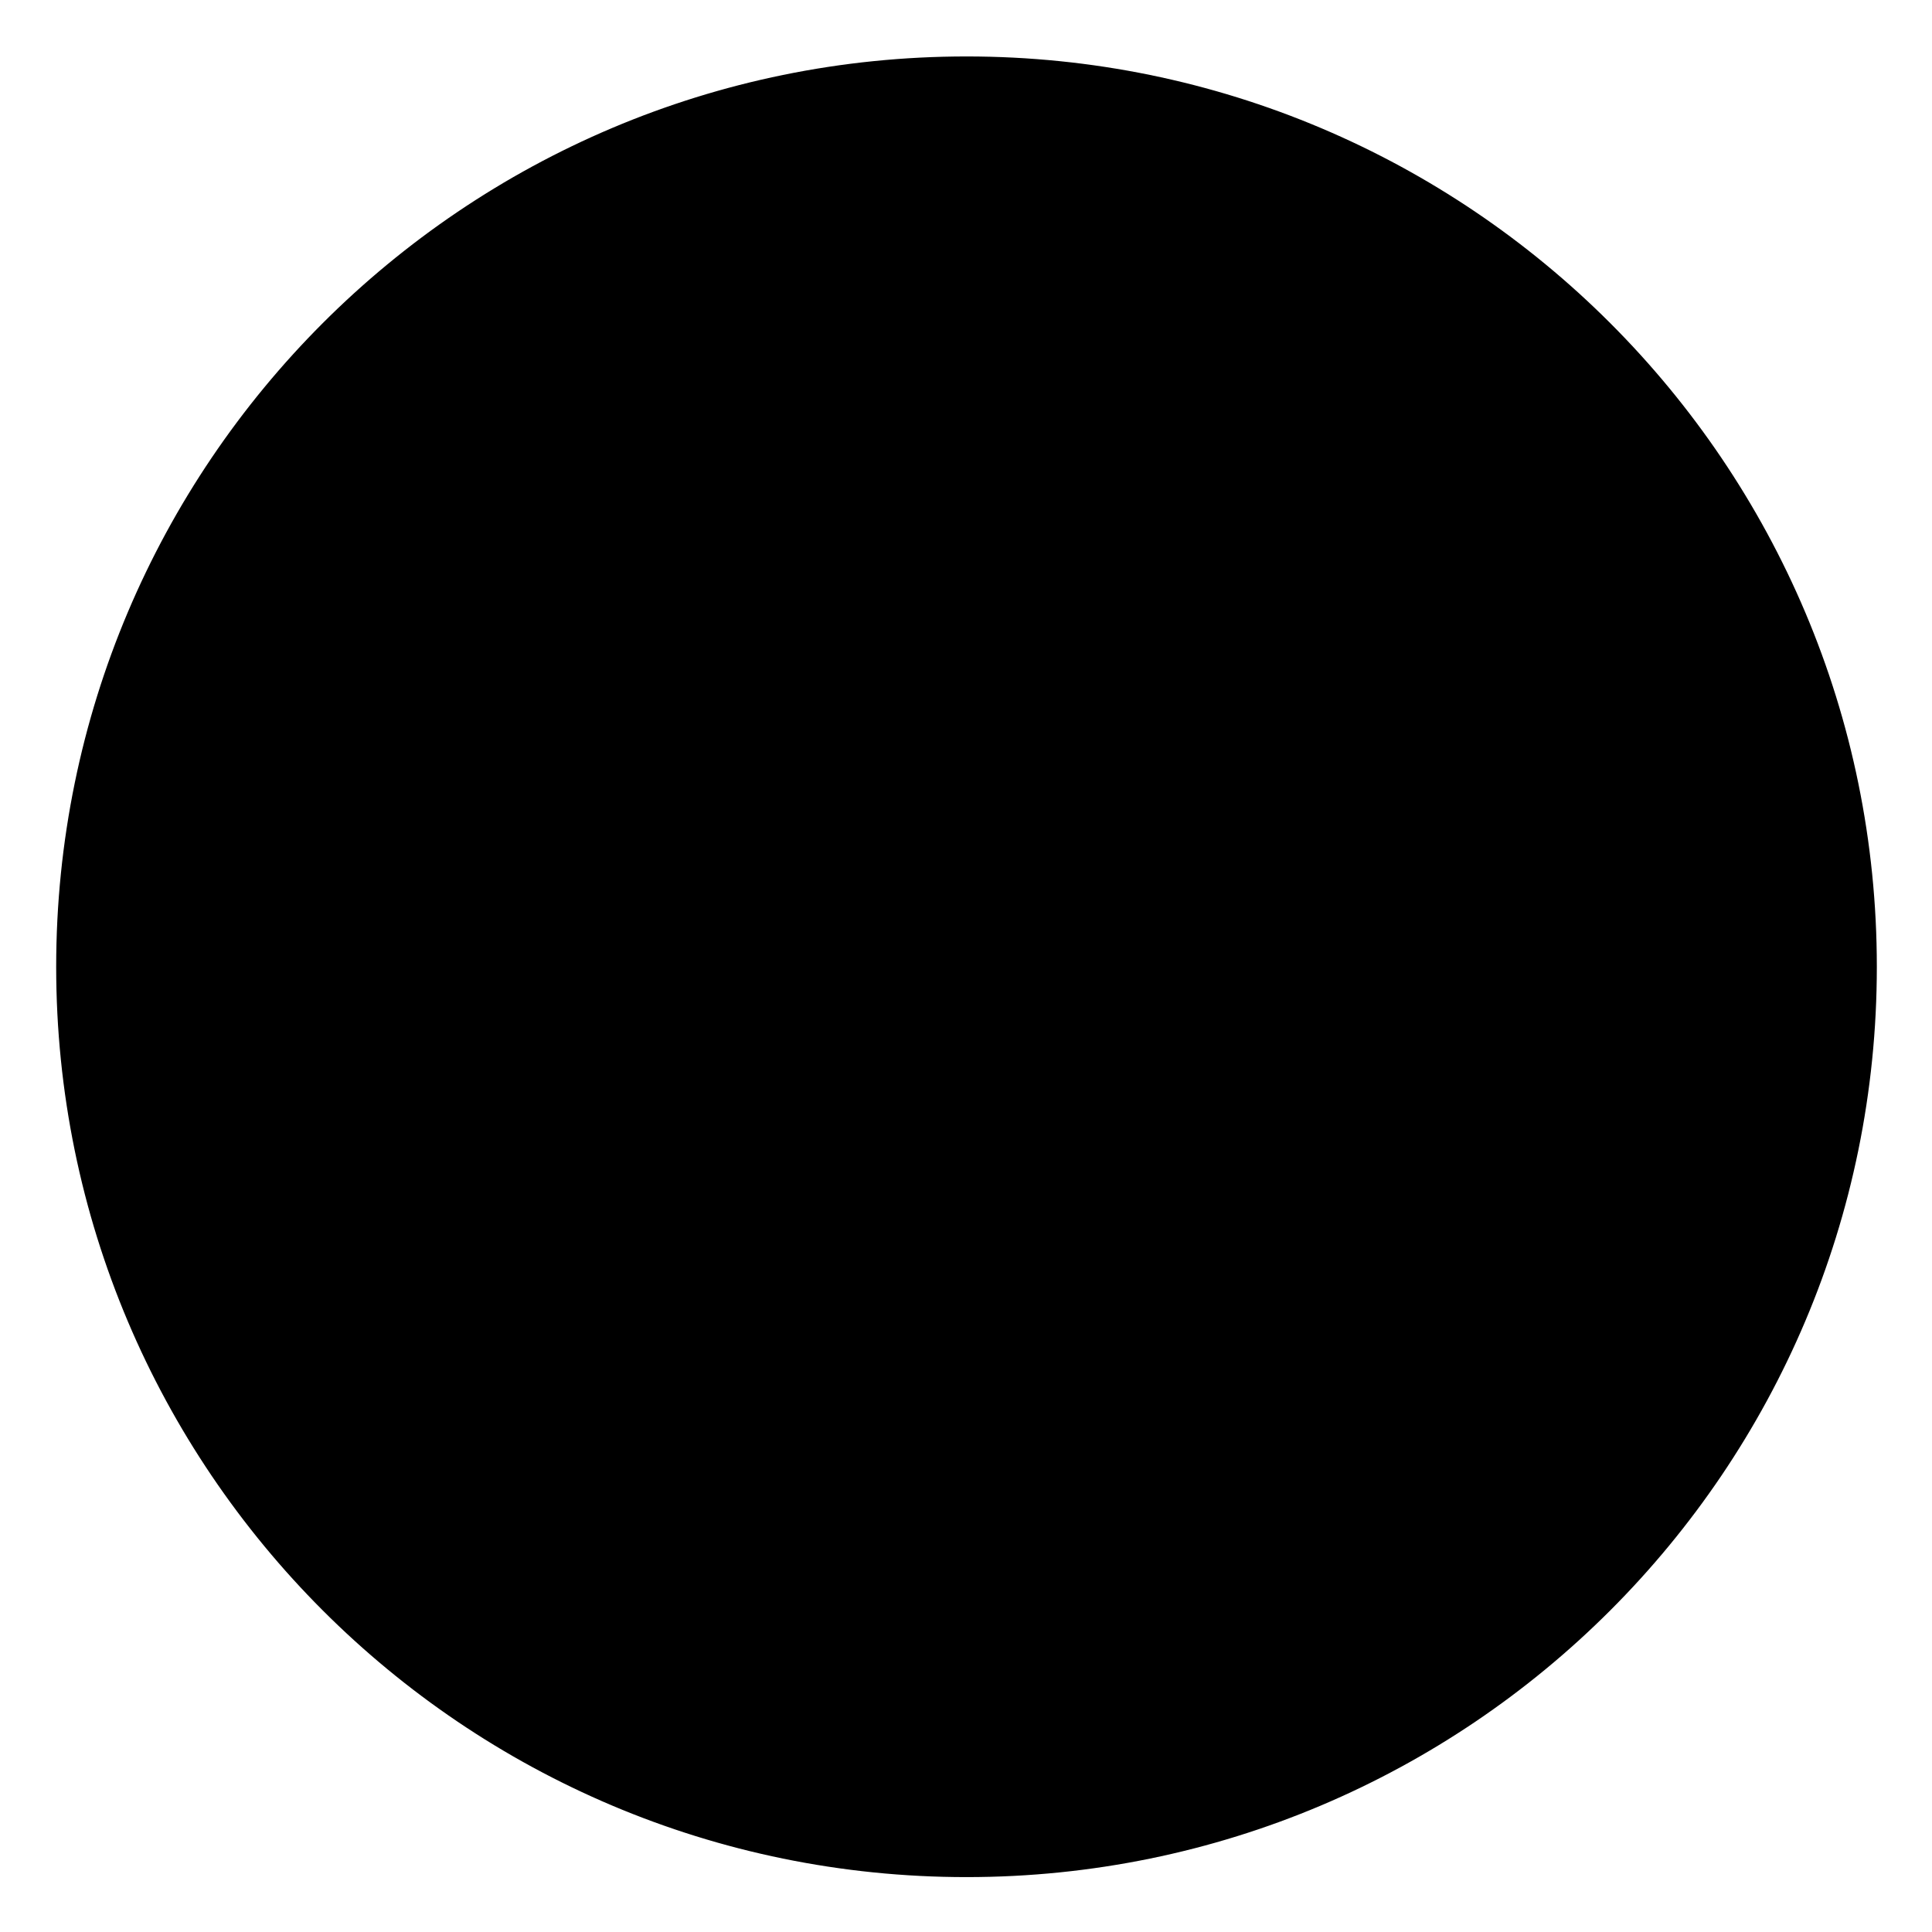 <?xml version="1.0" encoding="UTF-8" standalone="no"?>
<!-- Created with Inkscape (http://www.inkscape.org/) -->

<svg
   xmlns:dc="http://purl.org/dc/elements/1.1/"
   xmlns:cc="http://creativecommons.org/ns#"
   xmlns:rdf="http://www.w3.org/1999/02/22-rdf-syntax-ns#"
   xmlns:svg="http://www.w3.org/2000/svg"
   xmlns="http://www.w3.org/2000/svg"
   xmlns:sodipodi="http://sodipodi.sourceforge.net/DTD/sodipodi-0.dtd"
   xmlns:inkscape="http://www.inkscape.org/namespaces/inkscape"
   width="44"
   height="44"
   id="svg5257"
   version="1.1"
   inkscape:version="0.47 r22583"
   sodipodi:docname="djambi_necromobile_jaune.svg">
  <defs
     id="defs5259">
    <inkscape:perspective
       sodipodi:type="inkscape:persp3d"
       inkscape:vp_x="0 : 526.18109 : 1"
       inkscape:vp_y="0 : 1000 : 0"
       inkscape:vp_z="744.09448 : 526.18109 : 1"
       inkscape:persp3d-origin="372.04724 : 350.78739 : 1"
       id="perspective5265" />
    <inkscape:perspective
       id="perspective5250"
       inkscape:persp3d-origin="0.5 : 0.33333333 : 1"
       inkscape:vp_z="1 : 0.5 : 1"
       inkscape:vp_y="0 : 1000 : 0"
       inkscape:vp_x="0 : 0.5 : 1"
       sodipodi:type="inkscape:persp3d" />
    <inkscape:perspective
       id="perspective5288"
       inkscape:persp3d-origin="0.5 : 0.33333333 : 1"
       inkscape:vp_z="1 : 0.5 : 1"
       inkscape:vp_y="0 : 1000 : 0"
       inkscape:vp_x="0 : 0.5 : 1"
       sodipodi:type="inkscape:persp3d" />
  </defs>
  <sodipodi:namedview
     id="base"
     pagecolor="#ffffff"
     bordercolor="#666666"
     borderopacity="1.0"
     inkscape:pageopacity="0.0"
     inkscape:pageshadow="2"
     inkscape:zoom="2.8"
     inkscape:cx="-26.62047"
     inkscape:cy="20.233732"
     inkscape:document-units="px"
     inkscape:current-layer="layer1"
     showgrid="false"
     inkscape:window-width="1600"
     inkscape:window-height="1147"
     inkscape:window-x="1276"
     inkscape:window-y="-4"
     inkscape:window-maximized="1" />
  <g
     inkscape:label="Calque 1"
     inkscape:groupmode="layer"
     id="layer1"
     transform="translate(-156.398,-328.035)">
    <g
       transform="translate(-105.901,124.884)"
       id="g5102">
      <path
         transform="matrix(0.15,0,0,0.15,195.382,94.1)"
         d="m 728.571,873.791 c 0,74.953 -60.761,135.714 -135.714,135.714 -74.953,0 -135.714,-60.761 -135.714,-135.714 0,-74.953 60.761,-135.714 135.714,-135.714 74.953,0 135.714,60.761 135.714,135.714 z"
         sodipodi:ry="135.71428"
         sodipodi:rx="135.71428"
         sodipodi:cy="873.79077"
         sodipodi:cx="592.85712"
         id="path4700-3-1-5-9-0-0-5-4"
         style="fill:{fillColor};fill-opacity:1;stroke:{drawColor};stroke-width:5;stroke-miterlimit:4;stroke-opacity:1;stroke-dasharray:none"
         sodipodi:type="arc" />
      <path
         id="path10314-5-90-5"
         d="m 284.221,208.988 c -2.976,0.195 -6.133,0.65 -8.605,2.431 -3.152,2.344 -4.268,6.802 -2.828,10.399 0.312,1.437 1.664,2.459 1.759,3.92 0.046,1.3 -0.162,2.816 0.644,3.89 1.198,0.808 2.335,1.965 2.077,3.54 -0.01,1.954 -0.143,4.128 1.125,5.77 1.107,1.387 2.797,2.276 4.595,2.318 2.298,0.177 4.908,0.033 6.597,-1.744 1.572,-1.224 1.504,-3.439 1.592,-5.238 0,-1.578 0.488,-3.261 1.827,-4.235 1.194,-1.272 1.377,-3.205 1.005,-4.843 0.44,-1.245 1.574,-2.21 1.903,-3.549 1.344,-3.579 -0.01,-7.809 -2.974,-10.173 -1.931,-1.572 -4.497,-2.009 -6.896,-2.385 -0.603,-0.07 -1.212,-0.109 -1.819,-0.103 z m 0.033,0.971 c 2.536,0.031 5.138,0.511 7.396,1.689 3.262,2.039 4.774,6.492 3.273,10.049 -0.064,0.685 -1.314,2.48 -1.239,0.769 -0.01,-1.865 1.235,-3.774 0.328,-5.594 -1.287,-0.164 -0.175,2.203 -0.811,2.992 -0.621,1.644 -0.518,3.408 -0.177,5.097 0.192,1.457 0.657,3.458 -0.861,4.394 -1.412,0.746 -3.405,1.111 -3.947,2.832 0,1.57 -1.957,1.246 -3.028,1.376 -1.46,-0.016 -2.993,0.113 -4.393,-0.348 -0.353,-1.478 -1.439,-2.798 -2.962,-3.237 -1.33,-0.269 -2.524,-1.316 -2.426,-2.755 -0.065,-2.252 0.997,-4.526 0.171,-6.739 -0.815,-1.009 0.381,-3.15 -0.849,-3.597 -0.915,1.372 -0.145,3.12 0.137,4.593 0.246,0.686 0.179,3.17 -0.649,1.46 -1.187,-2.491 -1.674,-5.537 -0.302,-8.063 1.16,-2.461 3.689,-3.928 6.291,-4.445 1.326,-0.306 2.687,-0.462 4.048,-0.472 z m -2.926,12.12 c -1.367,0.168 -2.858,0.17 -4.088,0.825 -1.101,0.997 -0.303,2.623 0.34,3.656 0.802,1.411 2.923,1.295 3.65,-0.118 0.775,-1.002 1.943,-2.366 1.122,-3.671 -0.234,-0.335 -0.576,-0.701 -1.023,-0.691 z m 5.57,0.018 c -1.067,0.476 -1.143,1.883 -0.576,2.781 0.667,1.06 1.337,2.502 2.704,2.743 1.66,-1e-5 2.56,-1.805 2.859,-3.202 0.312,-1.555 -1.543,-2.112 -2.758,-2.146 -0.739,-0.116 -1.485,-0.14 -2.229,-0.177 z m -3.047,4.629 c -1.449,0.914 -1.915,2.823 -1.514,4.413 0.299,0.915 1.569,0.039 1.635,-0.55 -0.027,-1.286 0.078,-2.592 -0.12,-3.863 z m 0.829,0 c -0.211,1.317 -0.08,2.667 -0.116,3.999 0.455,0.712 1.813,1.35 1.764,-0.036 0.143,-1.5 -0.324,-3.116 -1.648,-3.962 z m 6.075,4.454 c -0.234,1.377 -0.563,2.842 -0.469,4.293 0.206,2.491 -2.06,4.73 -4.511,4.822 -2.276,0.243 -5.071,0.222 -6.544,-1.827 -1.104,-1.292 -0.988,-3.016 -1.017,-4.595 0.047,-0.898 -0.336,-1.894 -0.4,-2.664 0.839,1.351 1.022,2.977 1.378,4.491 1.222,1.82 3.701,1.964 5.701,1.889 1.58,-0.059 3.505,-0.341 4.369,-1.829 0.516,-1.505 0.497,-3.272 1.475,-4.576 l 0.019,-0.005 10e-5,-1e-5 0,0 z m -11.97,0.4 c 1.077,0.709 1.248,2.304 1.161,3.519 -0.359,1.193 -0.652,-1.291 -0.828,-1.74 -0.044,-0.561 -0.518,-1.313 -0.333,-1.779 z m 10.807,0.161 c -0.016,1.172 -0.397,2.67 -0.87,3.813 -0.322,-1.178 -0.01,-2.629 0.662,-3.666 l 0.208,-0.147 0,3e-5 0,0 z m -8.969,1.905 c 0.908,0.331 -0.15,1.961 -0.32,0.514 -0.04,-0.204 0.055,-0.523 0.32,-0.514 z m 7.27,0.028 c 0.976,0.226 -0.33,1.958 -0.337,0.553 0.01,-0.209 0.076,-0.521 0.337,-0.553 z m -6.288,0.17 c 1.02,0.053 0.031,2.387 -0.279,0.803 0,-0.244 -0.123,-0.813 0.279,-0.803 z m 5.255,0.023 c 1.071,0.298 -0.456,2.397 -0.36,0.676 0.025,-0.24 0,-0.697 0.36,-0.676 z m -4.149,0.074 c 0.998,0.437 -0.288,2.444 -0.352,0.722 0.021,-0.248 0.047,-0.664 0.352,-0.722 z m 3.075,0.018 c 1.051,0.317 -0.317,2.366 -0.185,0.607 0.052,-0.153 -0.088,-0.577 0.185,-0.607 z m -0.931,0.018 c 0.89,0.468 -0.168,2.353 -0.44,0.768 -0.022,-0.314 0.082,-0.69 0.44,-0.768 z m -1.107,0.037 c 0.955,0.284 -0.11,2.464 -0.35,0.88 0.051,-0.268 -0.081,-0.881 0.35,-0.88 z m 4.232,1.252 c 0.971,0.378 -0.649,1.985 -0.407,0.414 0.041,-0.197 0.178,-0.415 0.407,-0.414 z m -7.372,0.023 c 1.023,0.362 -0.283,1.905 -0.338,0.437 0,-0.189 0.118,-0.436 0.338,-0.437 z m 0.954,0.304 c 1.048,0.125 0.036,2.148 -0.254,0.783 0.034,-0.226 -0.066,-0.713 0.254,-0.783 z m 5.376,0.005 c 1.026,0.561 -0.769,2.113 -0.414,0.486 0.048,-0.212 0.165,-0.455 0.414,-0.486 z m -1.139,0.166 c 1.031,0.334 -0.292,2.257 -0.199,0.681 0.052,-0.178 -0.073,-0.635 0.199,-0.681 z m -1.06,0.083 c 0.984,0.354 0.016,2.255 -0.302,0.733 0.015,-0.25 0.016,-0.628 0.302,-0.733 z m -2.056,0.032 c 1.148,0.407 -0.492,1.898 -0.339,0.502 0.03,-0.173 0.09,-0.505 0.339,-0.502 z m 1.065,0.051 c 0.946,0.282 -0.286,2.124 -0.362,0.62 0.011,-0.233 0.025,-0.643 0.362,-0.62 z"
         style="fill:{drawColor};fill-opacity:1" />
    </g>
  </g>
</svg>
